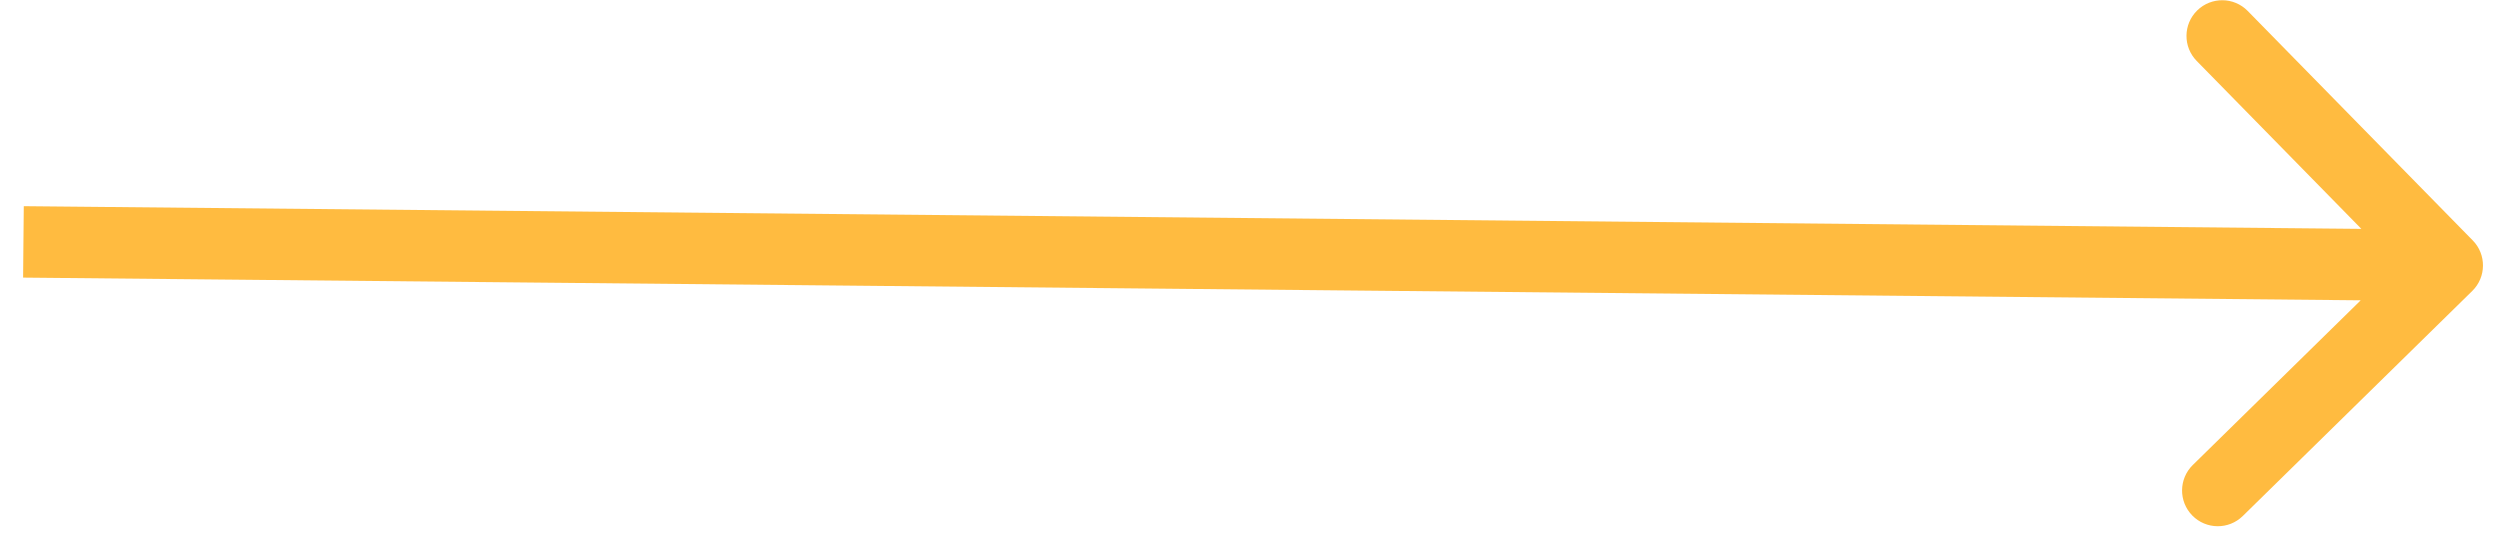 <svg width="70" height="15" viewBox="0 0 70 15" fill="none" xmlns="http://www.w3.org/2000/svg">
<path d="M69.224 8.146C69.618 7.76 69.624 7.126 69.237 6.732L62.936 0.307C62.549 -0.088 61.916 -0.094 61.521 0.293C61.127 0.68 61.121 1.313 61.508 1.707L67.109 7.419L61.398 13.02C61.004 13.407 60.997 14.04 61.384 14.434C61.771 14.829 62.404 14.835 62.798 14.448L69.224 8.146ZM0.656 6.773L0.647 7.773L68.514 8.432L68.523 7.432L68.533 6.432L0.666 5.773L0.656 6.773Z" fill="#FFBB40"/>
</svg>
